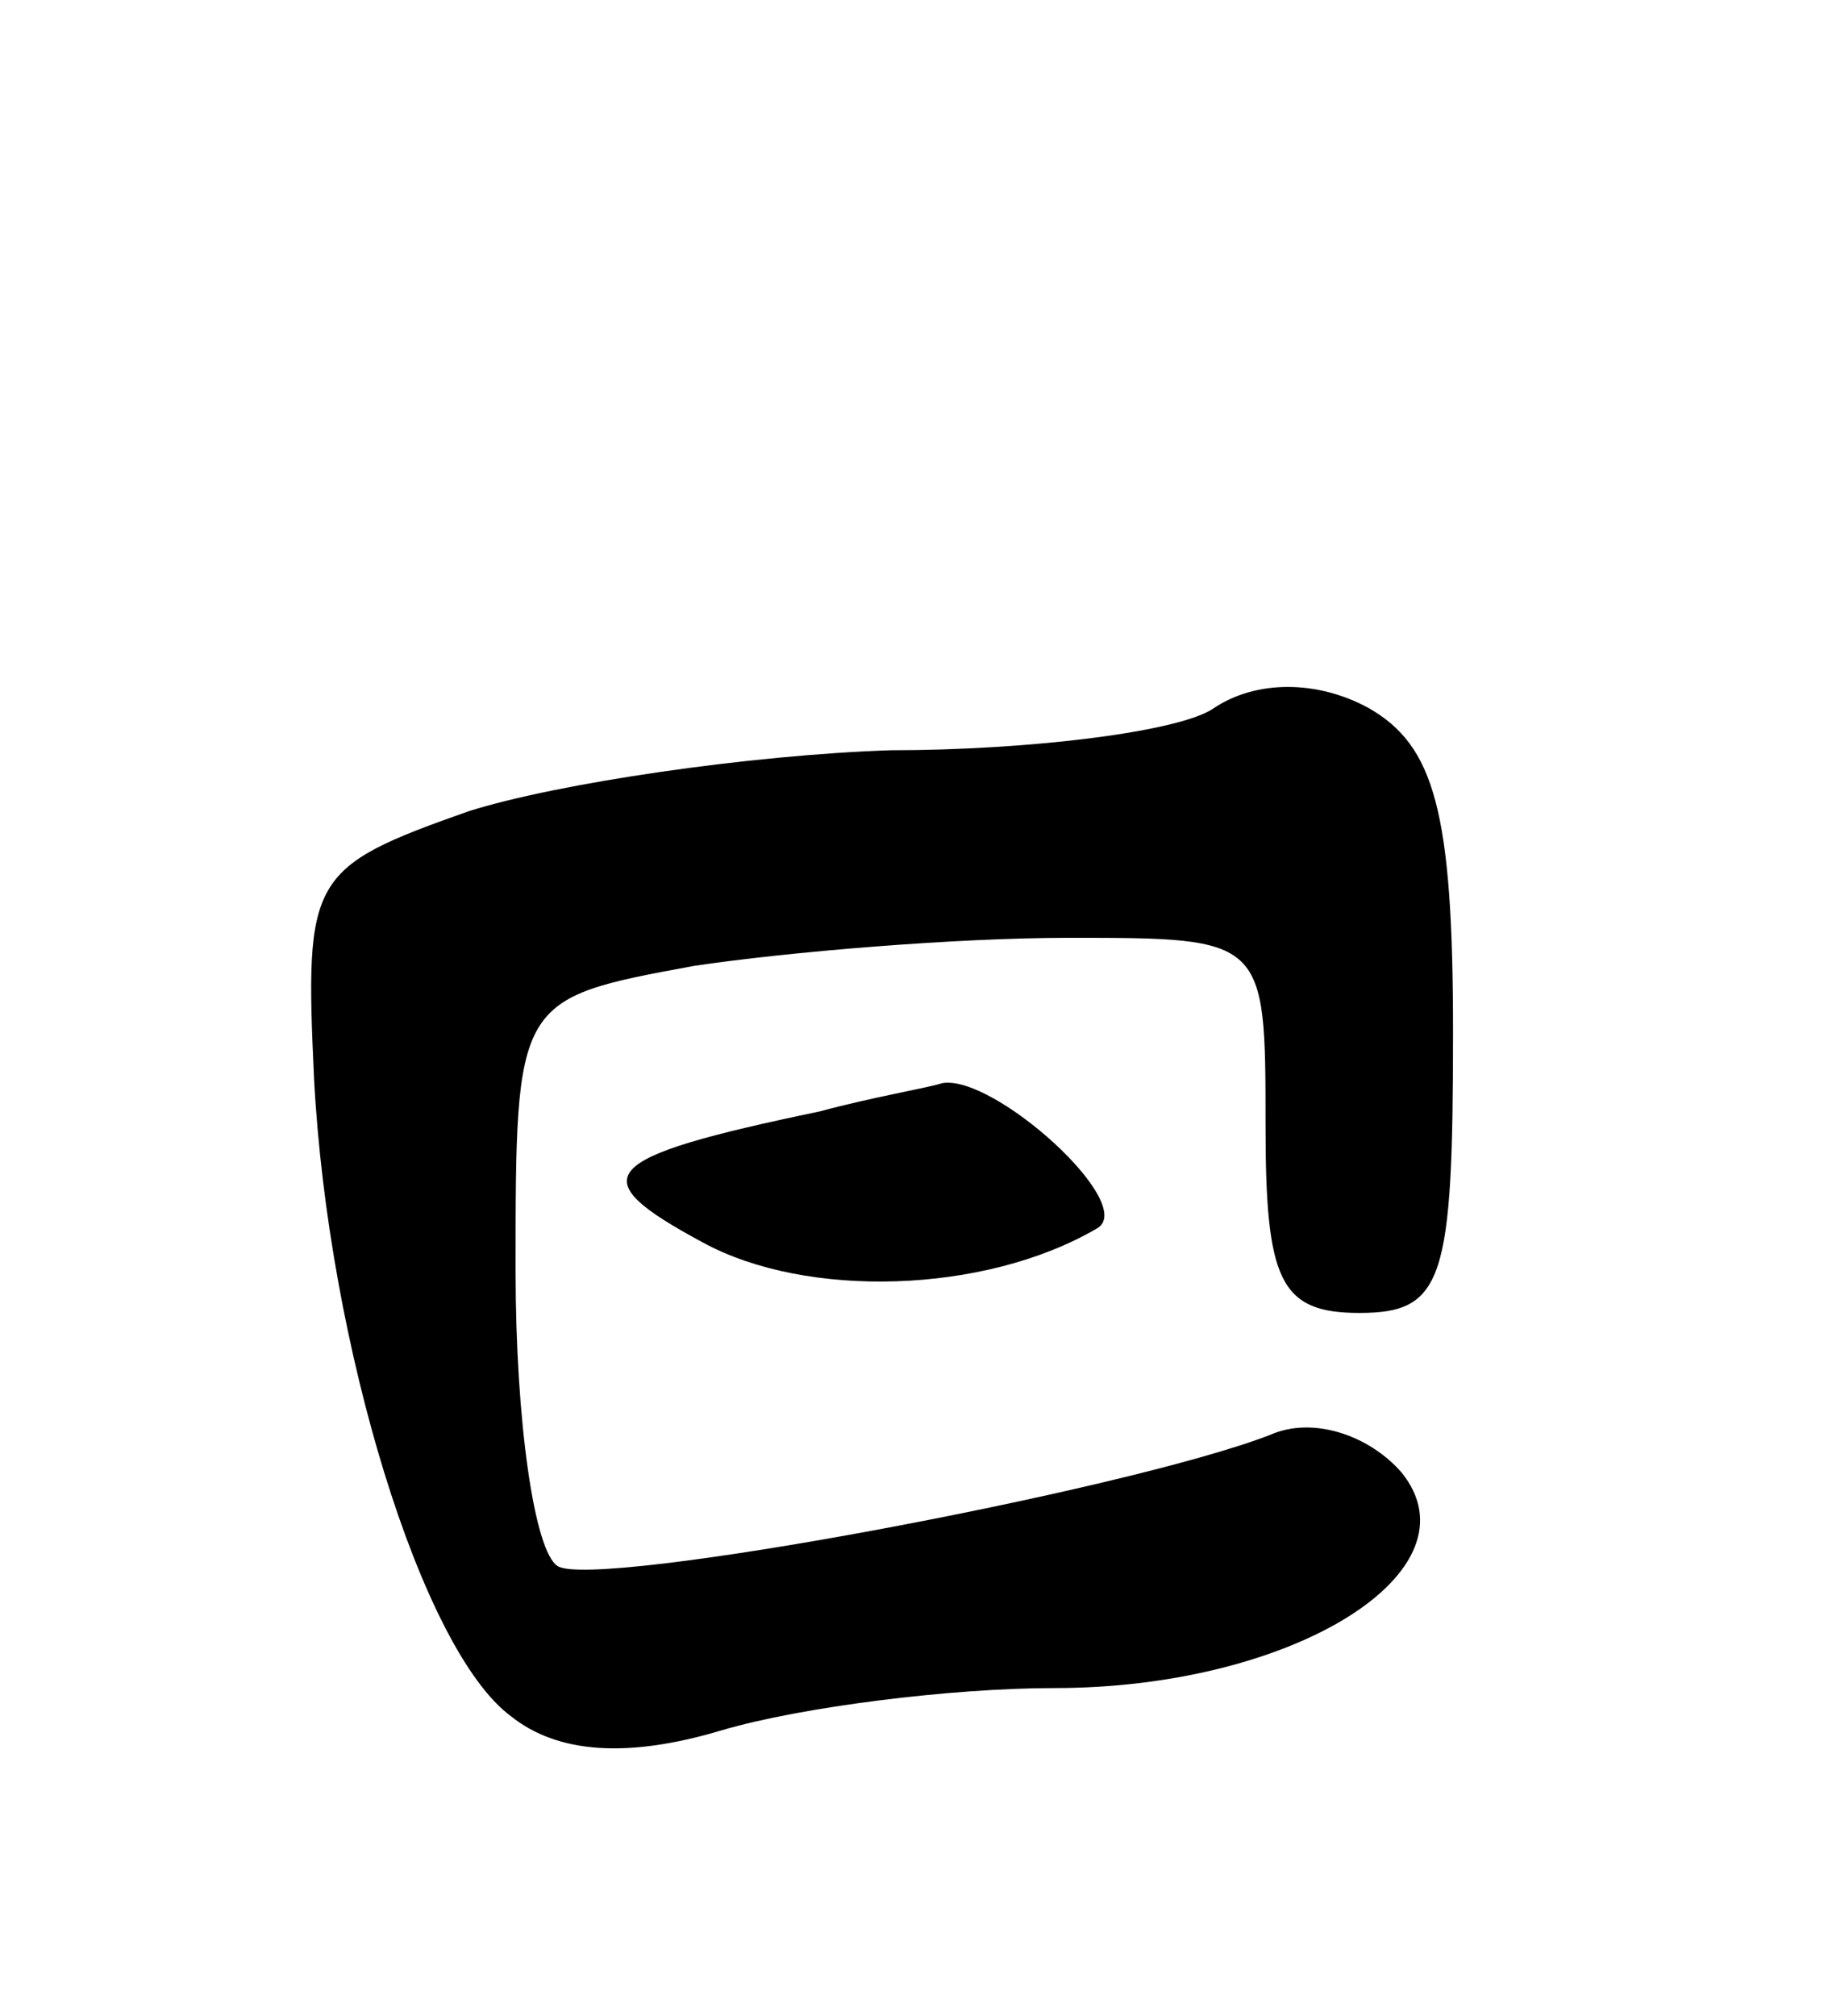 <svg version="1.0" xmlns="http://www.w3.org/2000/svg"
 width="39pt" height="43pt" viewBox="0 0 39 43"
 preserveAspectRatio="xMidYMid meet">
<g transform="translate(0,43) scale(0.1,-0.1)"
fill="#000000" stroke="none">
<path d="M259 279 c-7 -5 -39 -9 -69 -9 -30 -1 -71 -7 -90 -13 -34 -12 -35
-14 -33 -57 3 -57 23 -122 42 -136 10 -8 25 -9 45 -3 17 5 49 9 71 9 51 0 91
25 74 46 -7 8 -19 12 -28 8 -31 -12 -144 -33 -152 -28 -5 3 -9 31 -9 63 0 58
0 58 38 65 20 3 56 6 80 6 42 0 42 0 42 -40 0 -33 3 -40 20 -40 18 0 20 7 20
60 0 47 -4 61 -18 69 -11 6 -24 6 -33 0z"/>
<path d="M175 193 c-48 -10 -51 -14 -25 -28 22 -12 60 -11 84 3 9 5 -22 33
-33 31 -3 -1 -15 -3 -26 -6z"/>
</g>
</svg>
